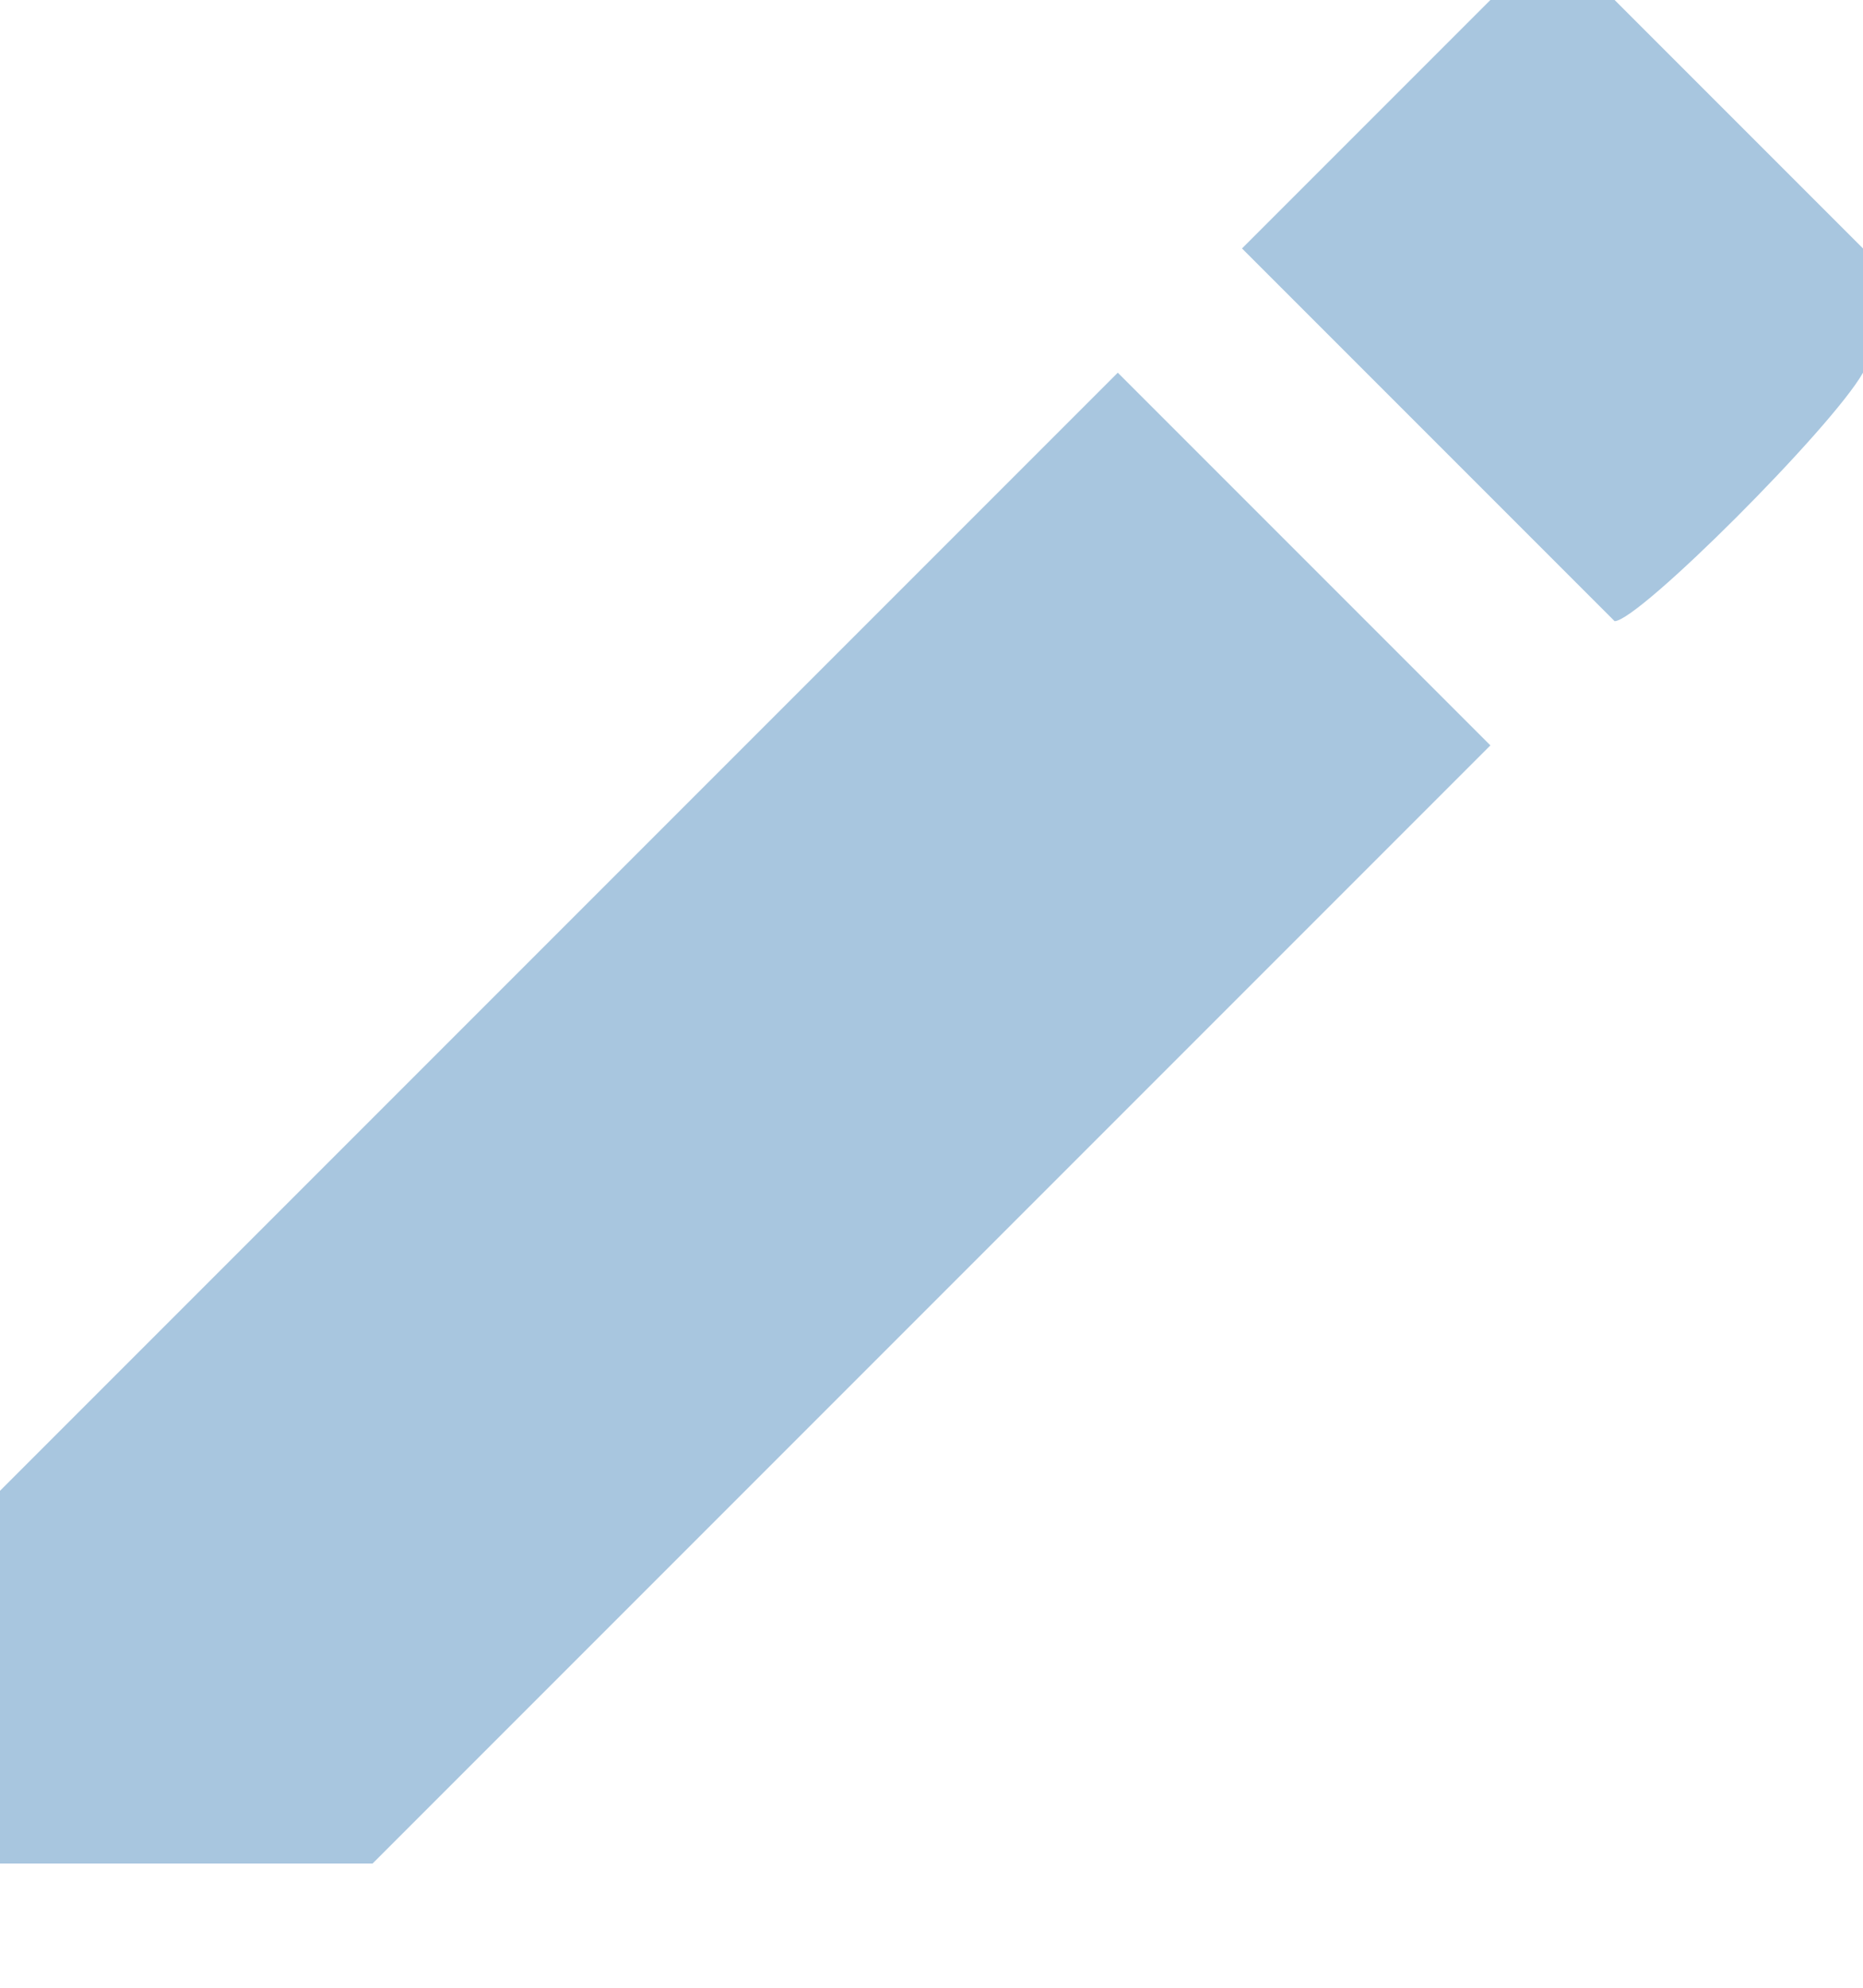 <svg xmlns="http://www.w3.org/2000/svg" width="15" height="16" viewBox="0 0 15 16">
    <path fill="#A8C6DF" fill-rule="evenodd" d="M15 3c.083.11.083-.427 0-1l-2-2c-.573-.083-1.11-.083-1 0l-2 2 3 3c.193 0 1.751-1.558 2-2zM0 12v3h3l9-9-3-3-9 9z"/>
</svg>
